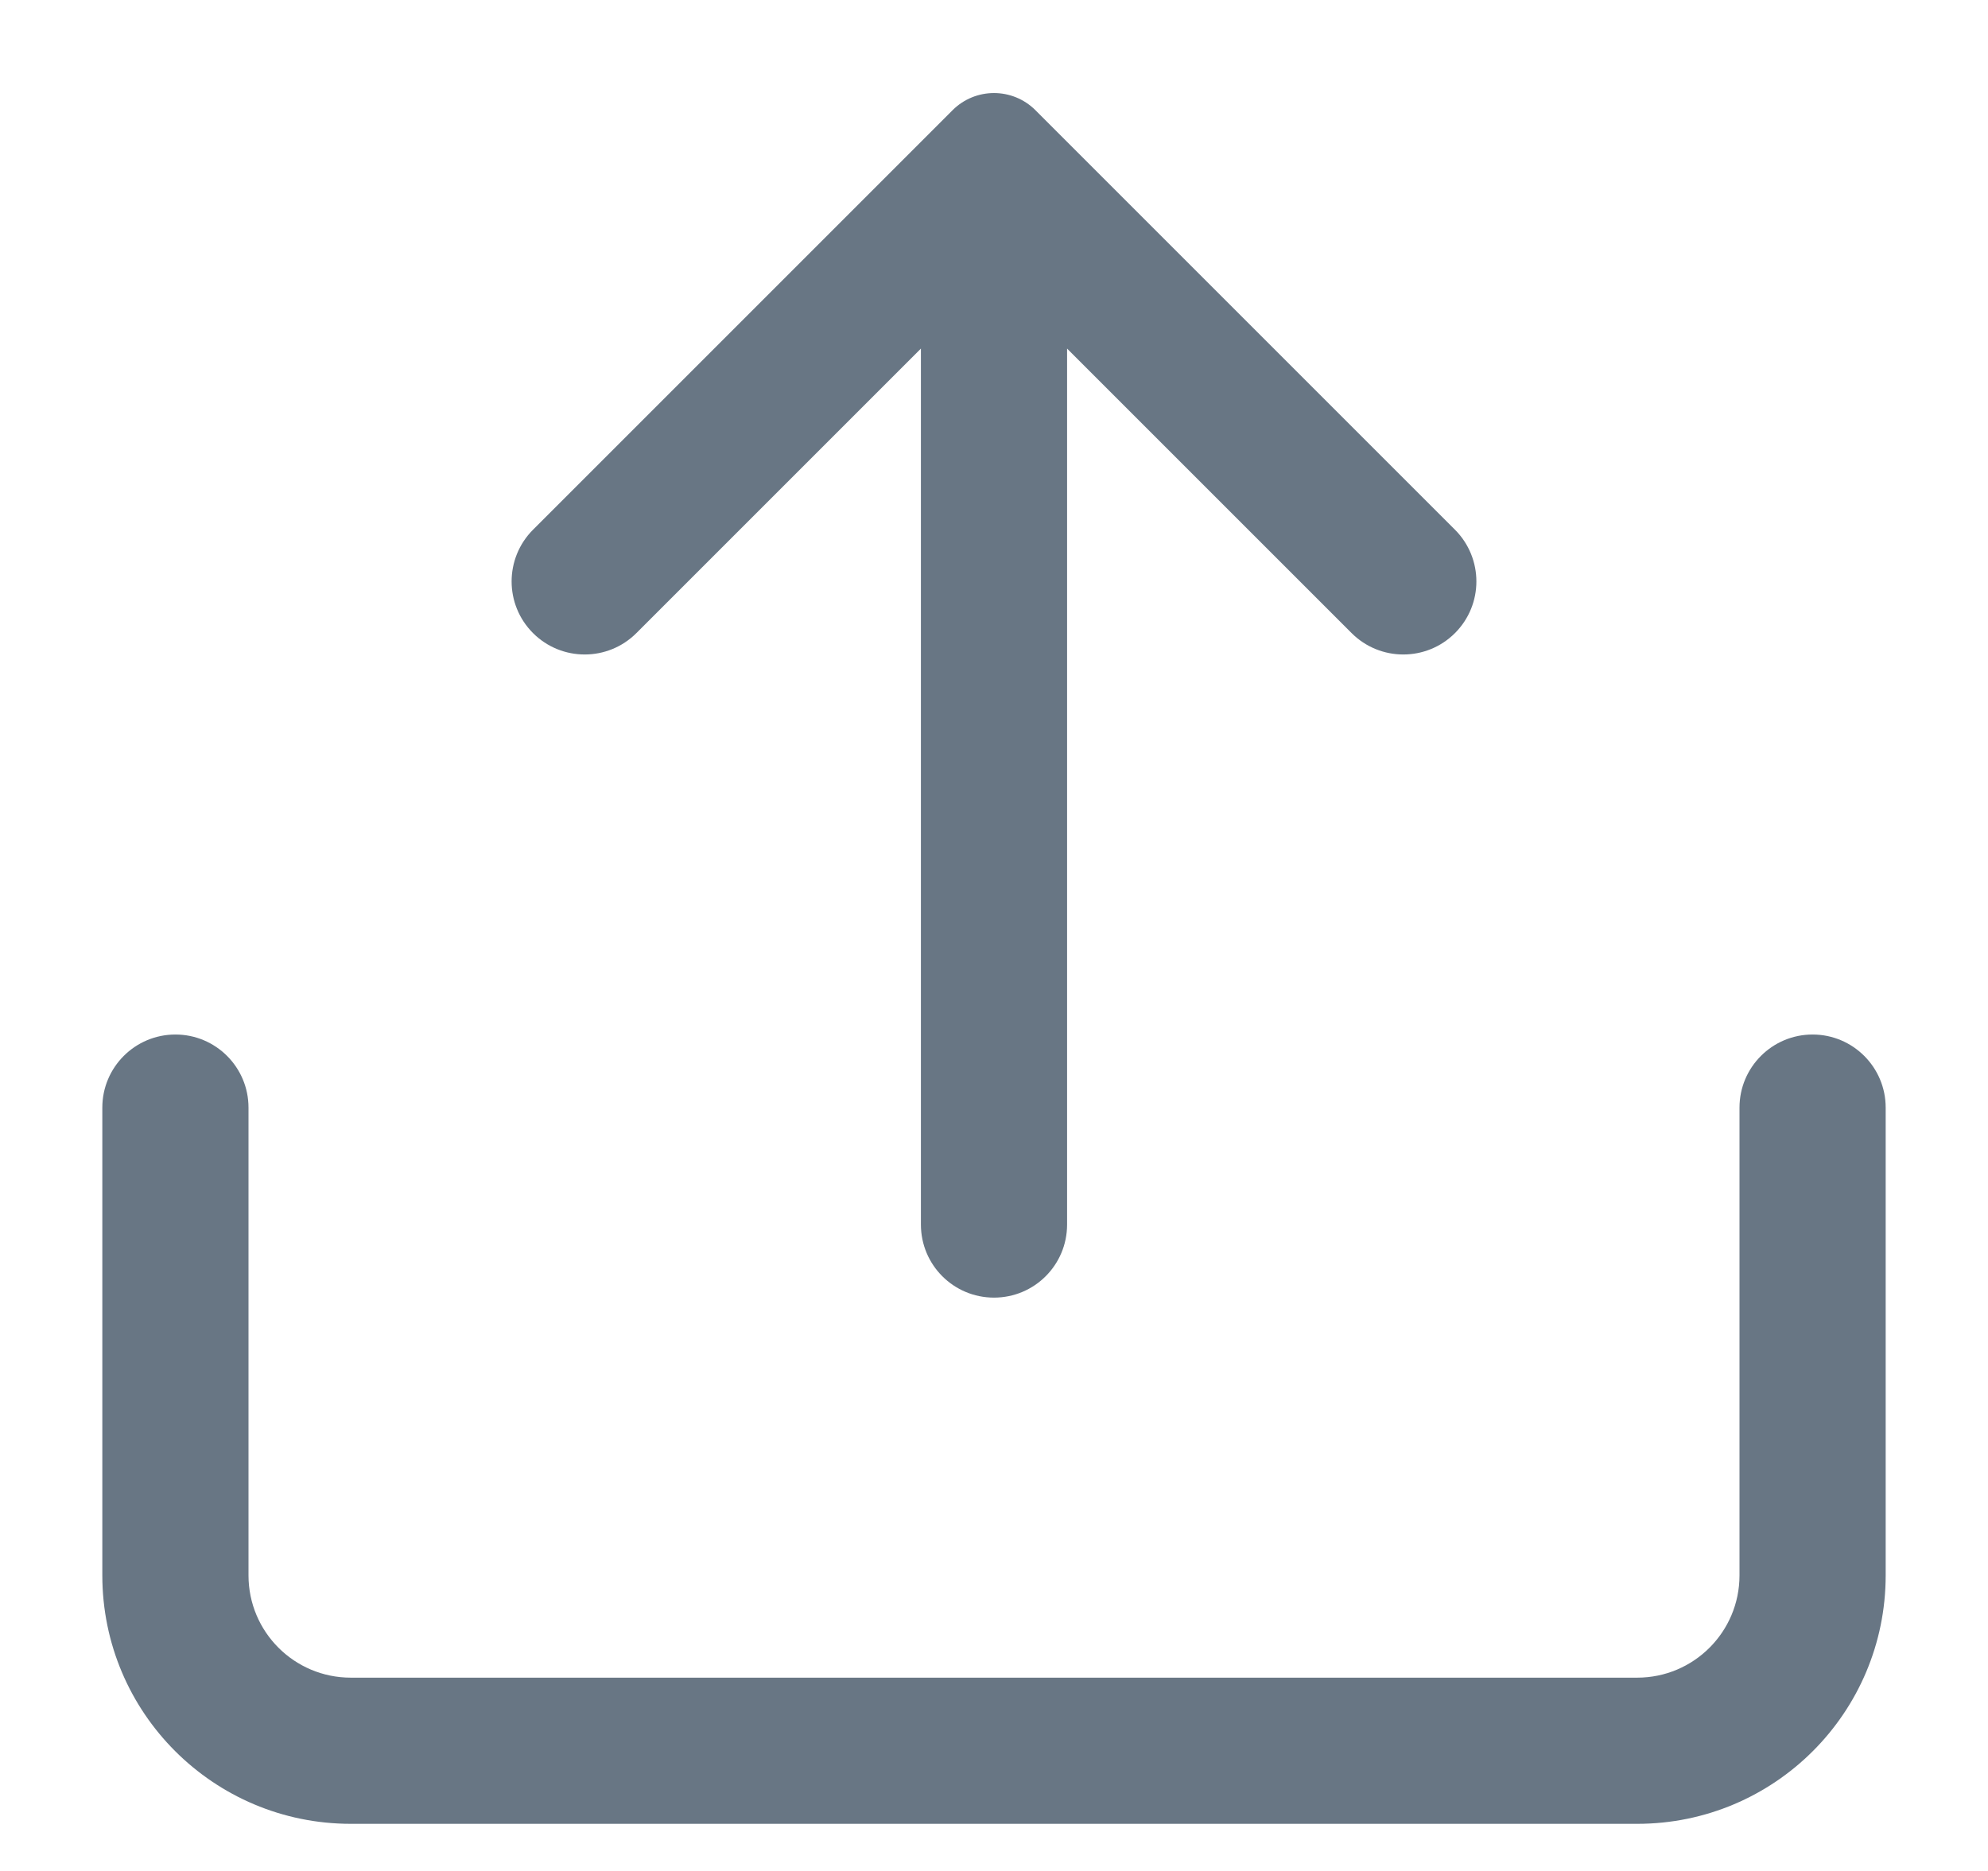 <svg width="17" height="16" viewBox="0 0 17 16" fill="none" xmlns="http://www.w3.org/2000/svg">
<path fill-rule="evenodd" clip-rule="evenodd" d="M8.146 0.942C8.342 0.747 8.658 0.747 8.854 0.942L12.442 4.53C12.686 4.775 12.686 5.17 12.442 5.414C12.198 5.658 11.802 5.658 11.558 5.414L9.125 2.981V10.472C9.125 10.818 8.845 11.097 8.5 11.097C8.155 11.097 7.875 10.818 7.875 10.472V2.981L5.442 5.414C5.198 5.658 4.802 5.658 4.558 5.414C4.314 5.17 4.314 4.775 4.558 4.53L8.146 0.942ZM1.5 8.847C1.845 8.847 2.125 9.127 2.125 9.472V13.472C2.125 13.956 2.517 14.347 3 14.347H14C14.483 14.347 14.875 13.956 14.875 13.472V9.472C14.875 9.127 15.155 8.847 15.5 8.847C15.845 8.847 16.125 9.127 16.125 9.472V13.472C16.125 14.646 15.174 15.597 14 15.597H3C1.826 15.597 0.875 14.646 0.875 13.472V9.472C0.875 9.127 1.155 8.847 1.5 8.847Z" fill="#687684"/>
</svg>
